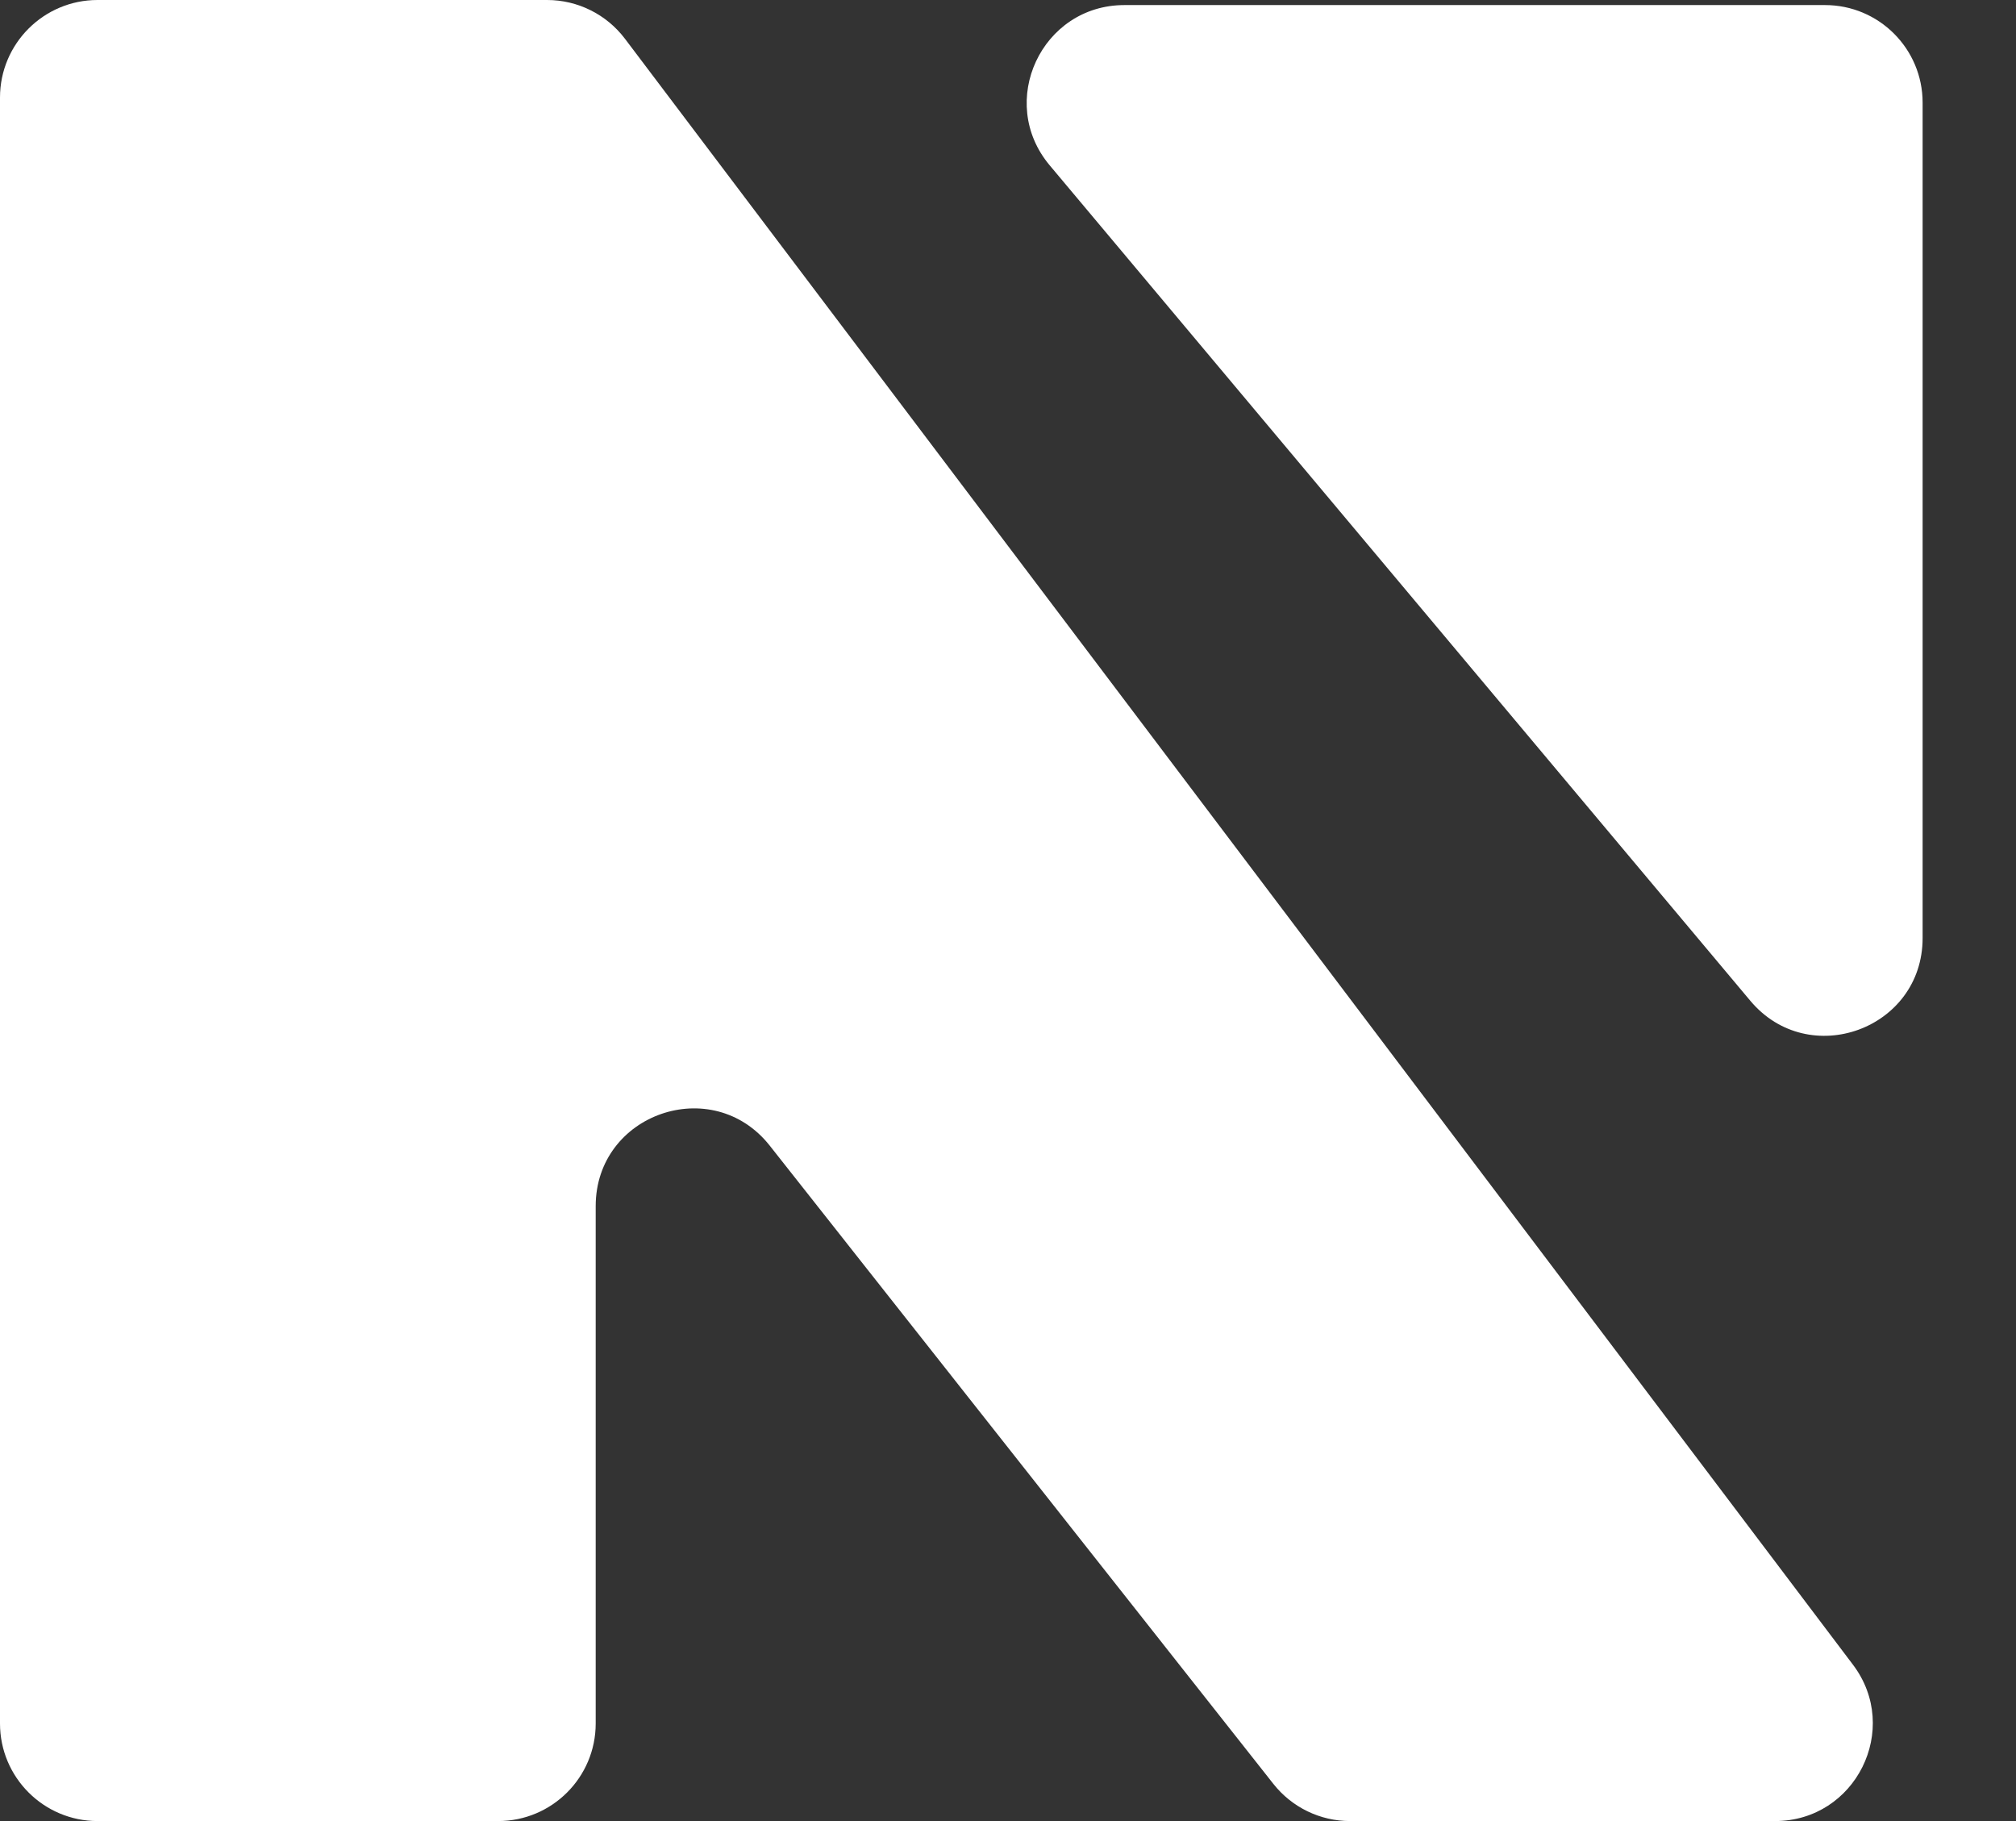<svg width="31" height="28" viewBox="0 0 31 28" fill="none" xmlns="http://www.w3.org/2000/svg">
<rect x="0" y="0" width="31" height="28" fill="#333333" stroke="none"/>
<path d="M16.141 2.542L26.914 15.387C27.814 16.461 29.564 15.824 29.564 14.424V1.578C29.564 0.75 28.892 0.078 28.064 0.078H17.29C16.016 0.078 15.322 1.566 16.141 2.542Z" fill="white"/>
<path d="M9.61 0.596L28.493 25.596C29.239 26.584 28.534 28 27.296 28H20.759C20.3 28 19.866 27.79 19.581 27.429L11.837 17.616C10.956 16.499 9.16 17.122 9.16 18.545V26.5C9.16 27.328 8.488 28 7.66 28H1.5C0.672 28 0 27.328 0 26.5V1.5C0 0.672 0.672 0 1.5 0H8.413C8.883 0 9.326 0.221 9.61 0.596Z" fill="white"/>
</svg>
